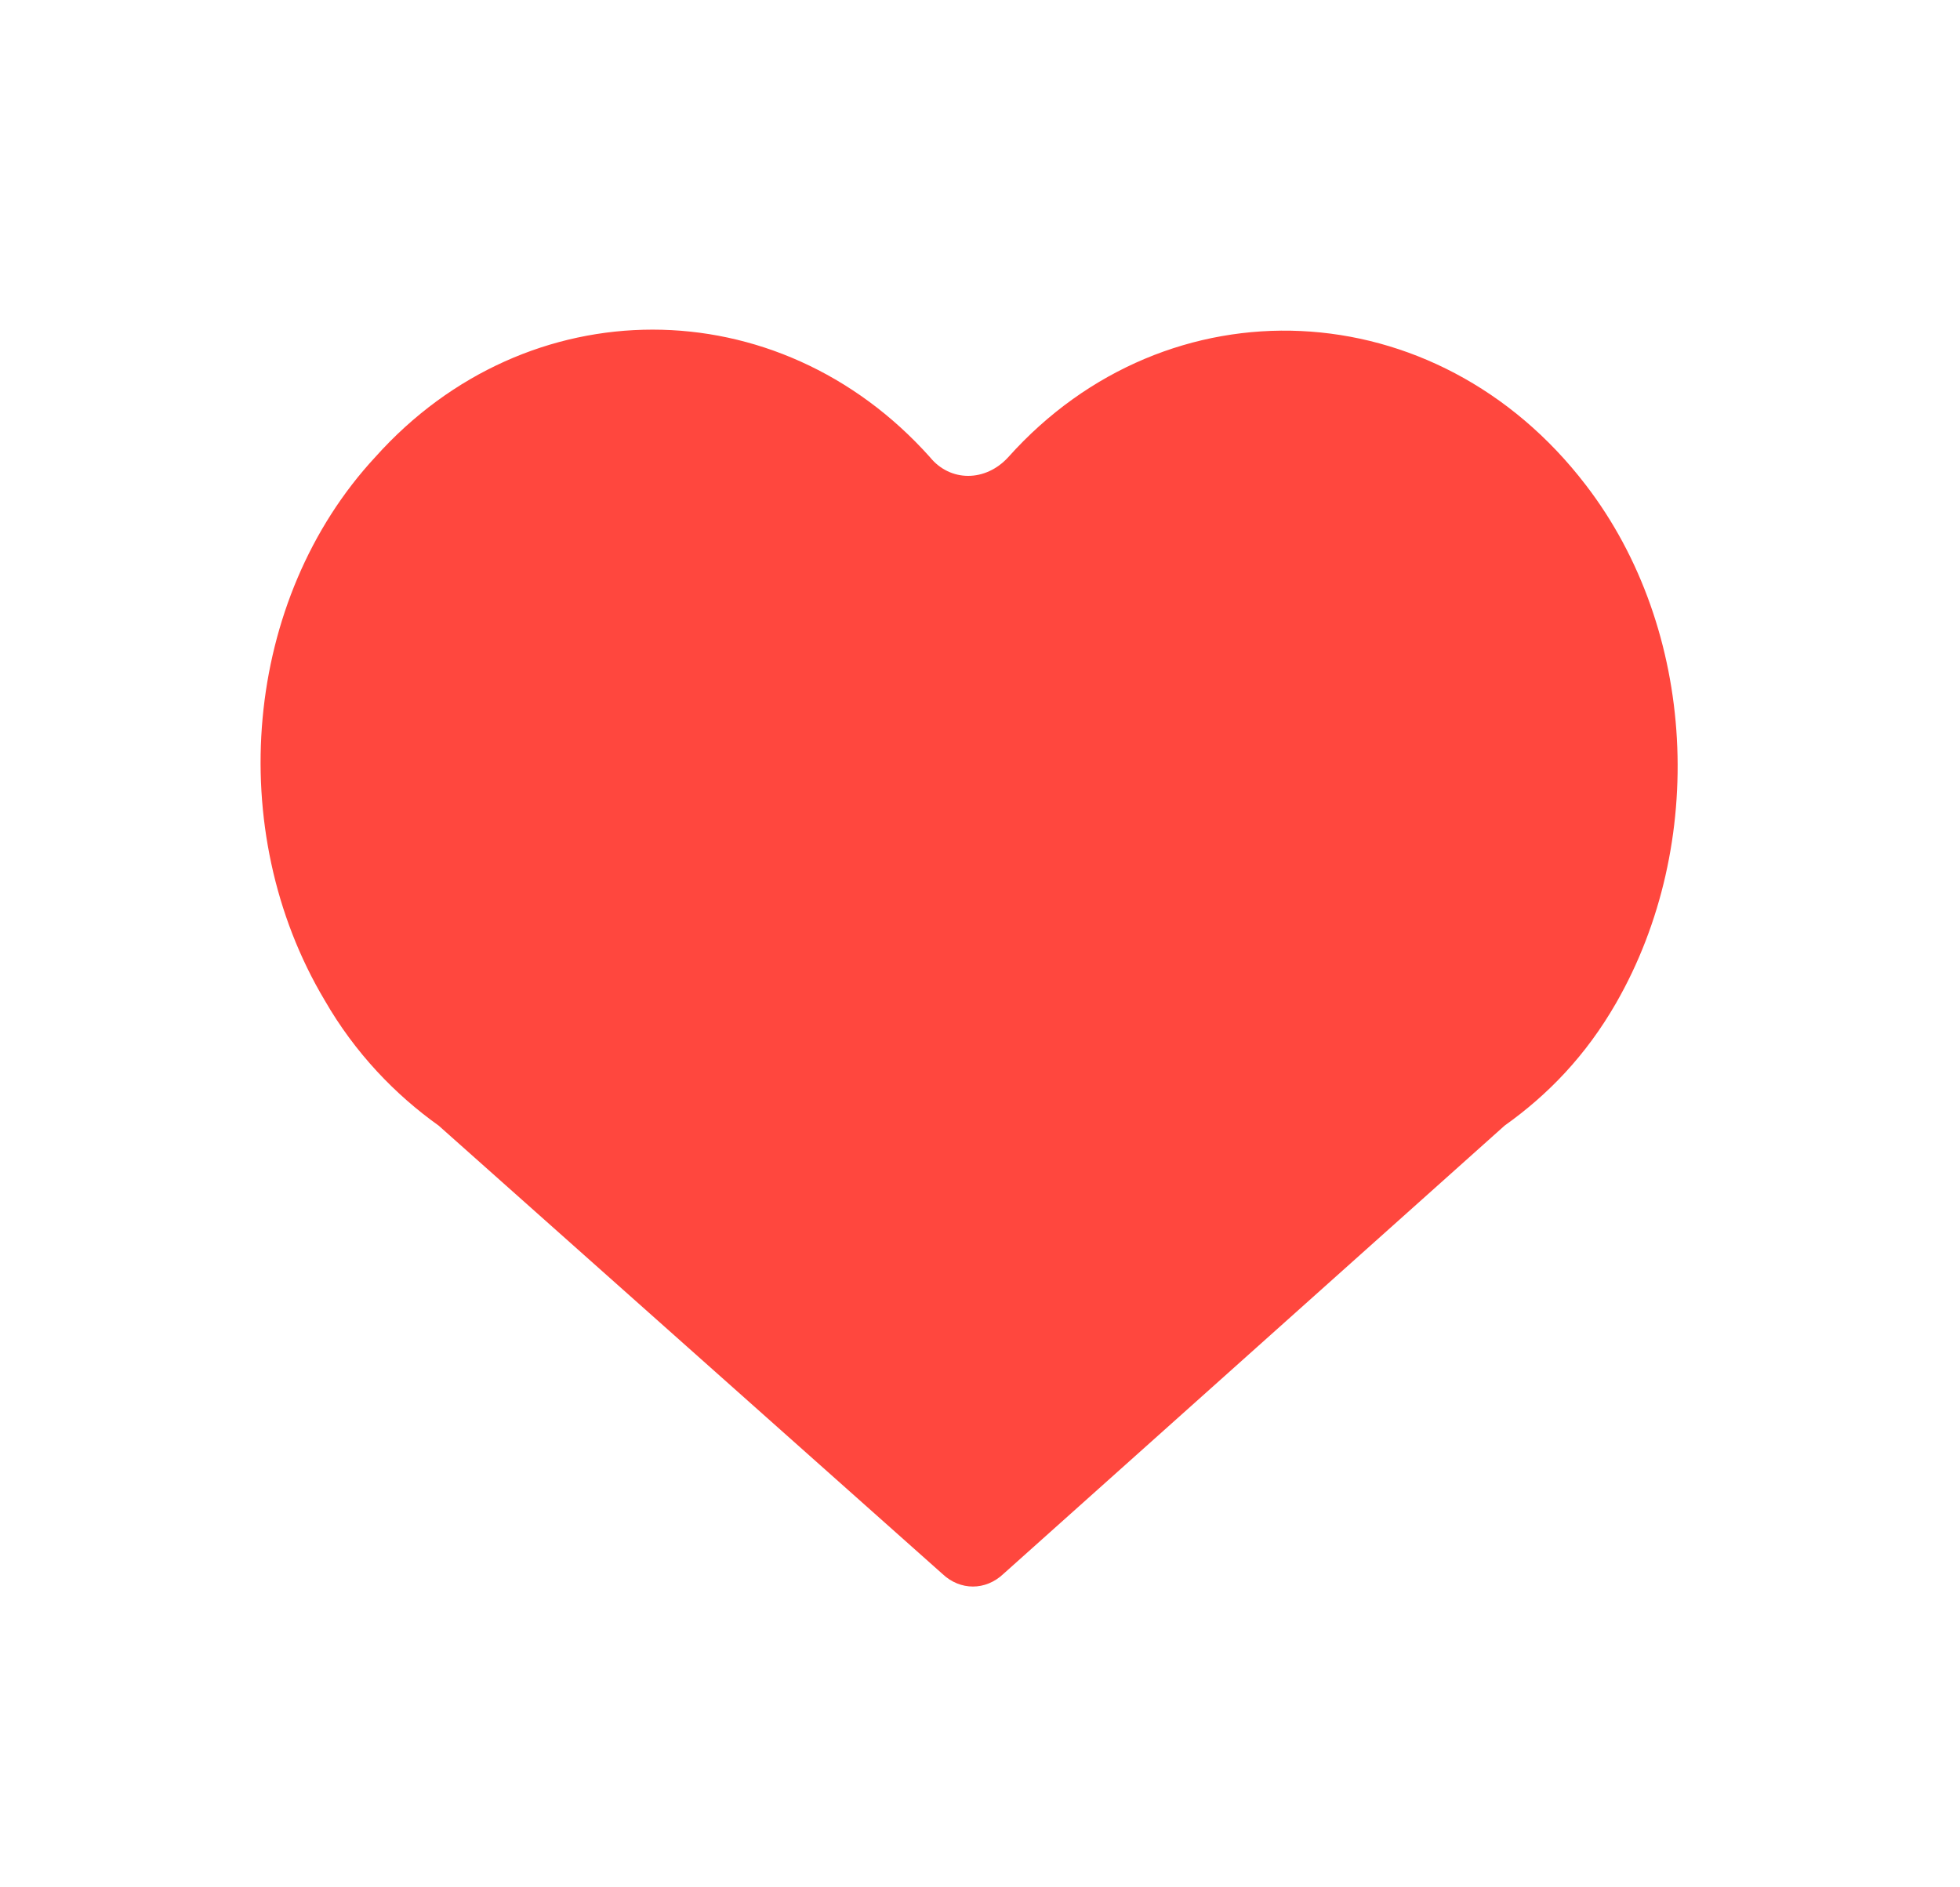 <svg width="215" height="207" viewBox="0 0 215 207" fill="none" xmlns="http://www.w3.org/2000/svg">
<rect x="0" y="0" width="215" height="207" fill="#333333" stroke="none"/>
<g clip-path="url(#clip0_40_2)">
<rect width="215" height="207" fill="white"/>
<path d="M173.944 53.194C157.555 31.806 128.111 30.583 110.611 50.139C108.111 52.889 104.222 52.889 102 50.139C85.333 31.5 57.833 31.5 41.166 50.139C26.722 65.722 24.5 91.083 35.611 109.722C38.944 115.528 43.389 120.111 48.111 123.472L103.389 172.667C105.333 174.5 108.111 174.5 110.055 172.667L165.055 123.472C169.778 120.111 173.944 115.833 177.278 110.028C187.278 92.611 186.167 69.083 173.944 53.194V53.194Z" fill="#FF473E"/>
</g>
<defs>
<clipPath id="clip0_40_2">
<rect width="215" height="207" fill="white"/>
</clipPath>
</defs>
</svg>
